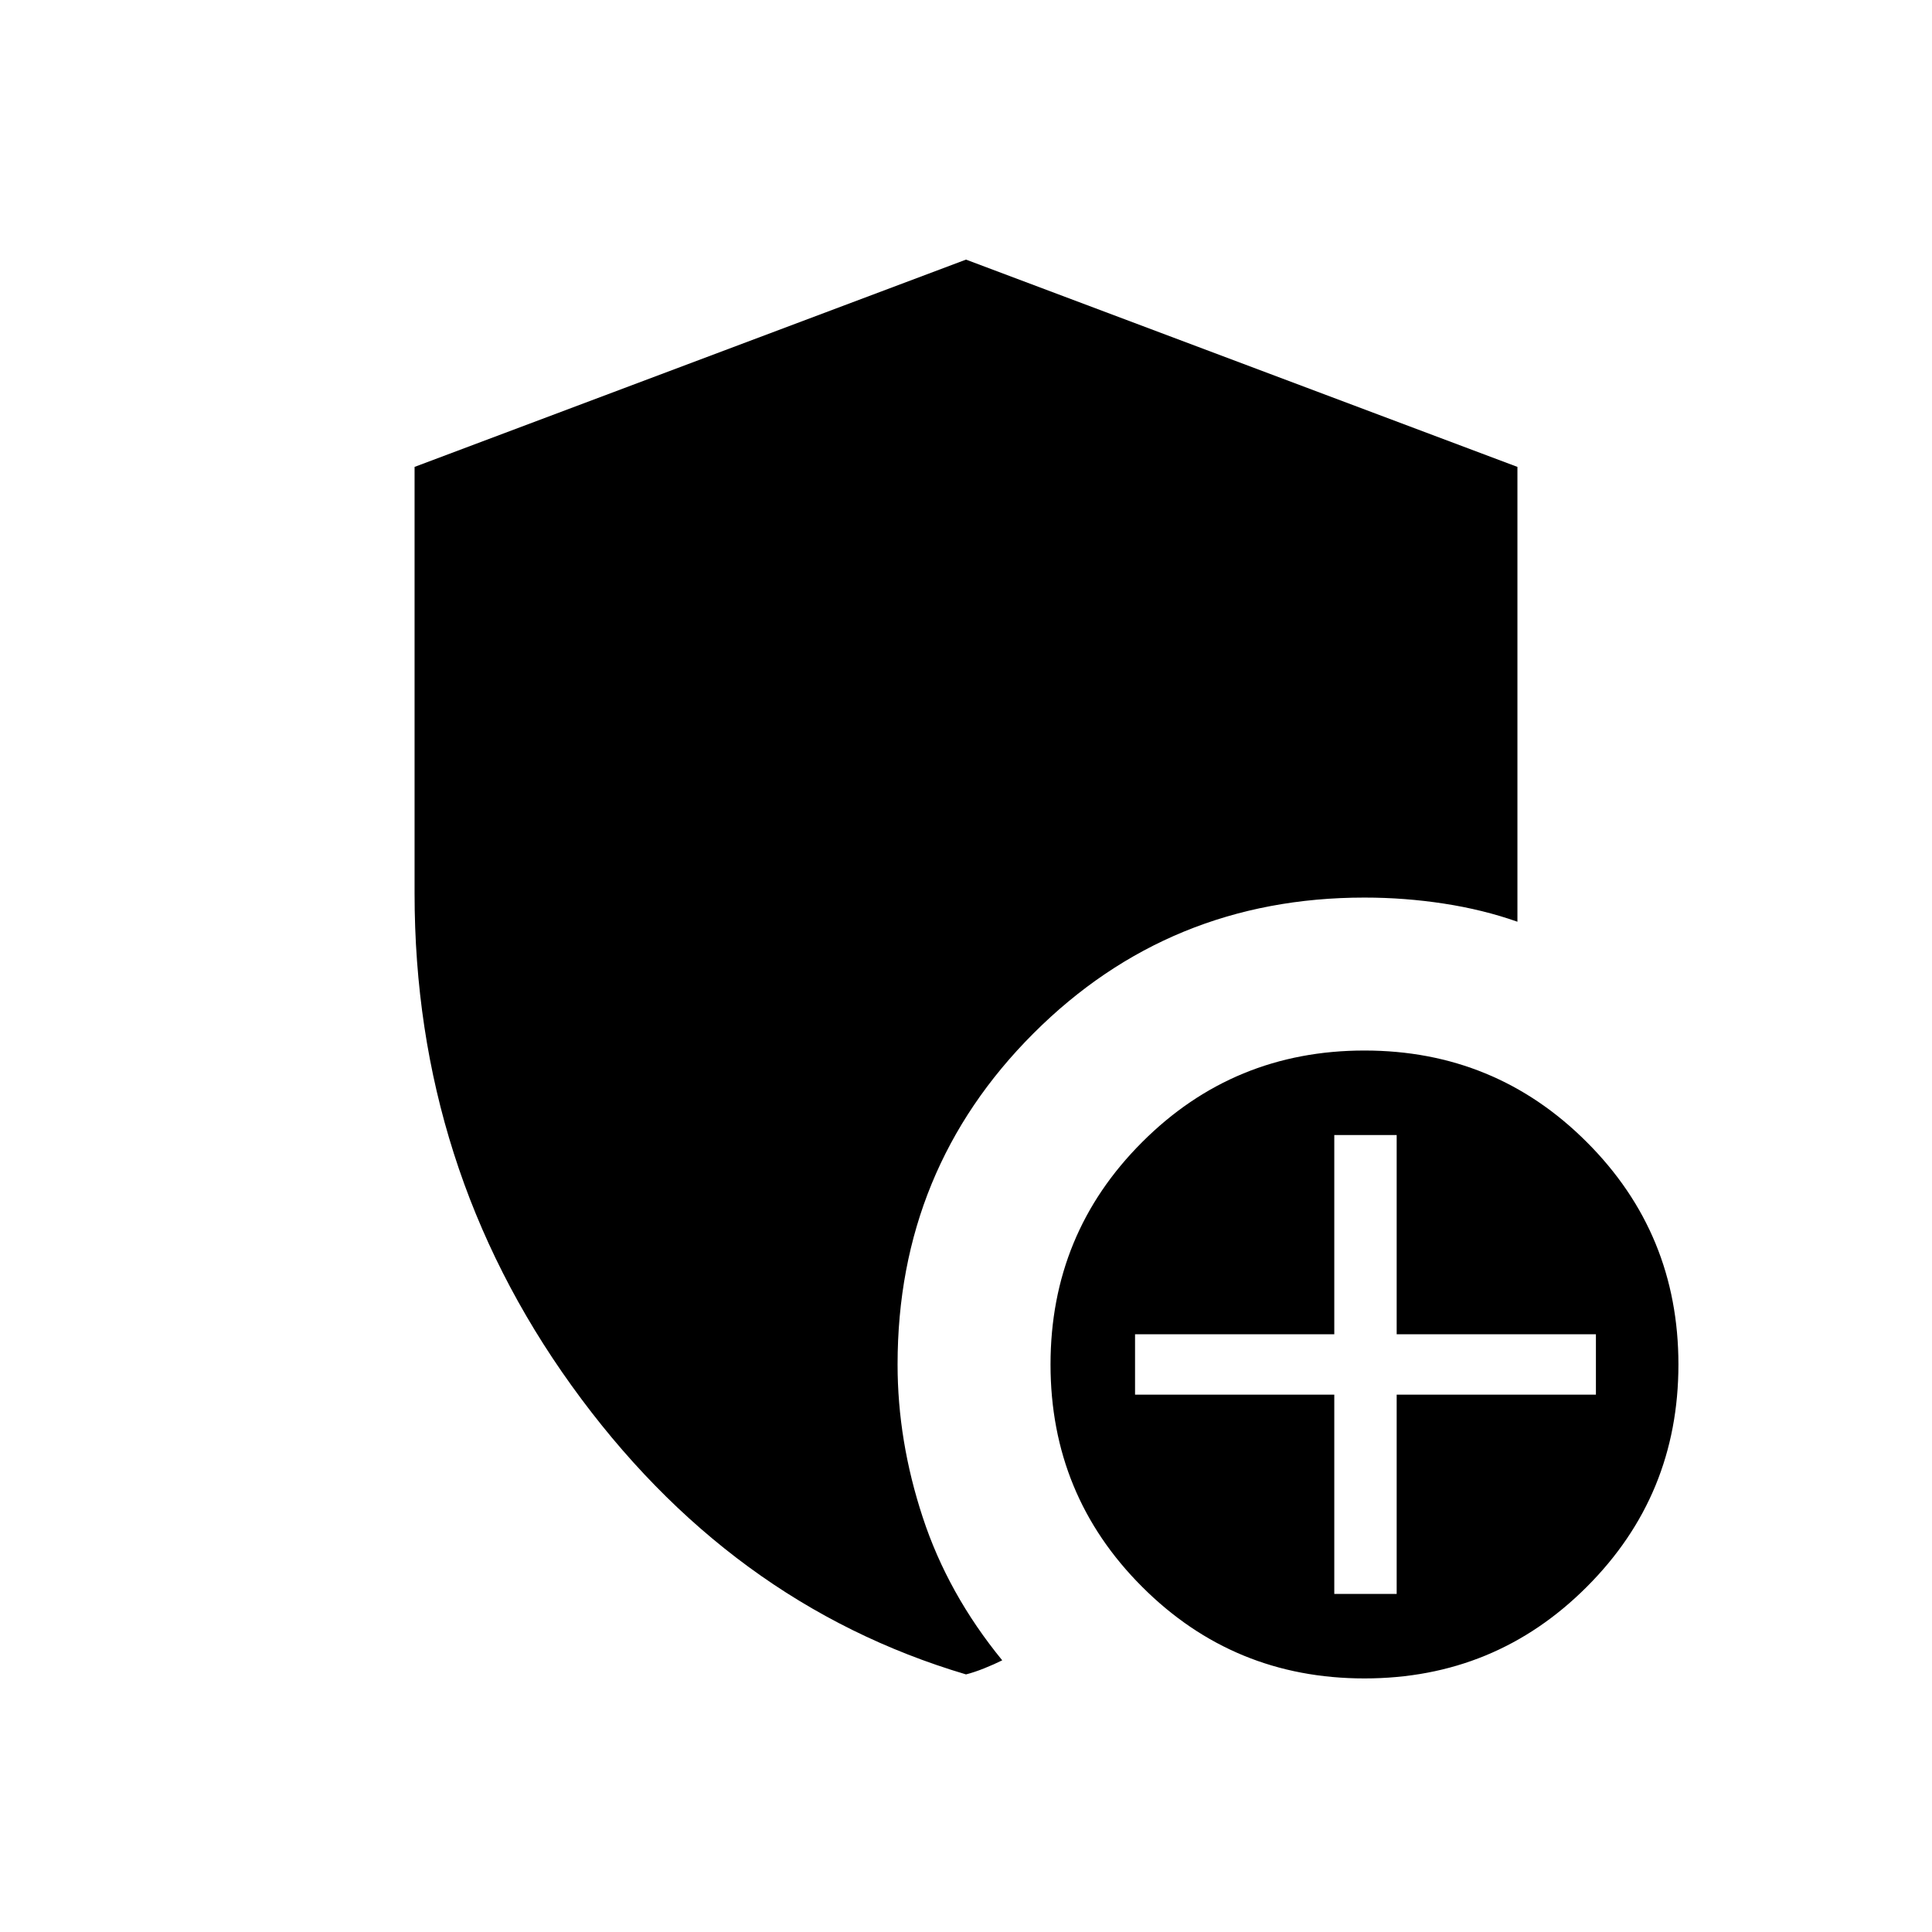 <svg xmlns="http://www.w3.org/2000/svg" height="24" width="24"><path d="M16.95 20.85q-1.625 0-2.762-1.138-1.138-1.137-1.138-2.762t1.138-2.762q1.137-1.138 2.762-1.138t2.762 1.138q1.138 1.137 1.138 2.762t-1.138 2.762q-1.137 1.138-2.762 1.138Zm-.375-1.05h.775v-2.475h2.475v-.75H17.35V14.1h-.775v2.475H14.1v.75h2.475ZM12 20.8q-2.95-.875-4.9-3.588Q5.15 14.5 5.15 11.1V5.8L12 3.225 18.85 5.8v5.65q-.425-.15-.912-.225-.488-.075-.988-.075-2.425 0-4.112 1.687-1.688 1.688-1.688 4.113 0 .95.313 1.9.312.95.987 1.775-.1.05-.225.1T12 20.8Z"/></svg>